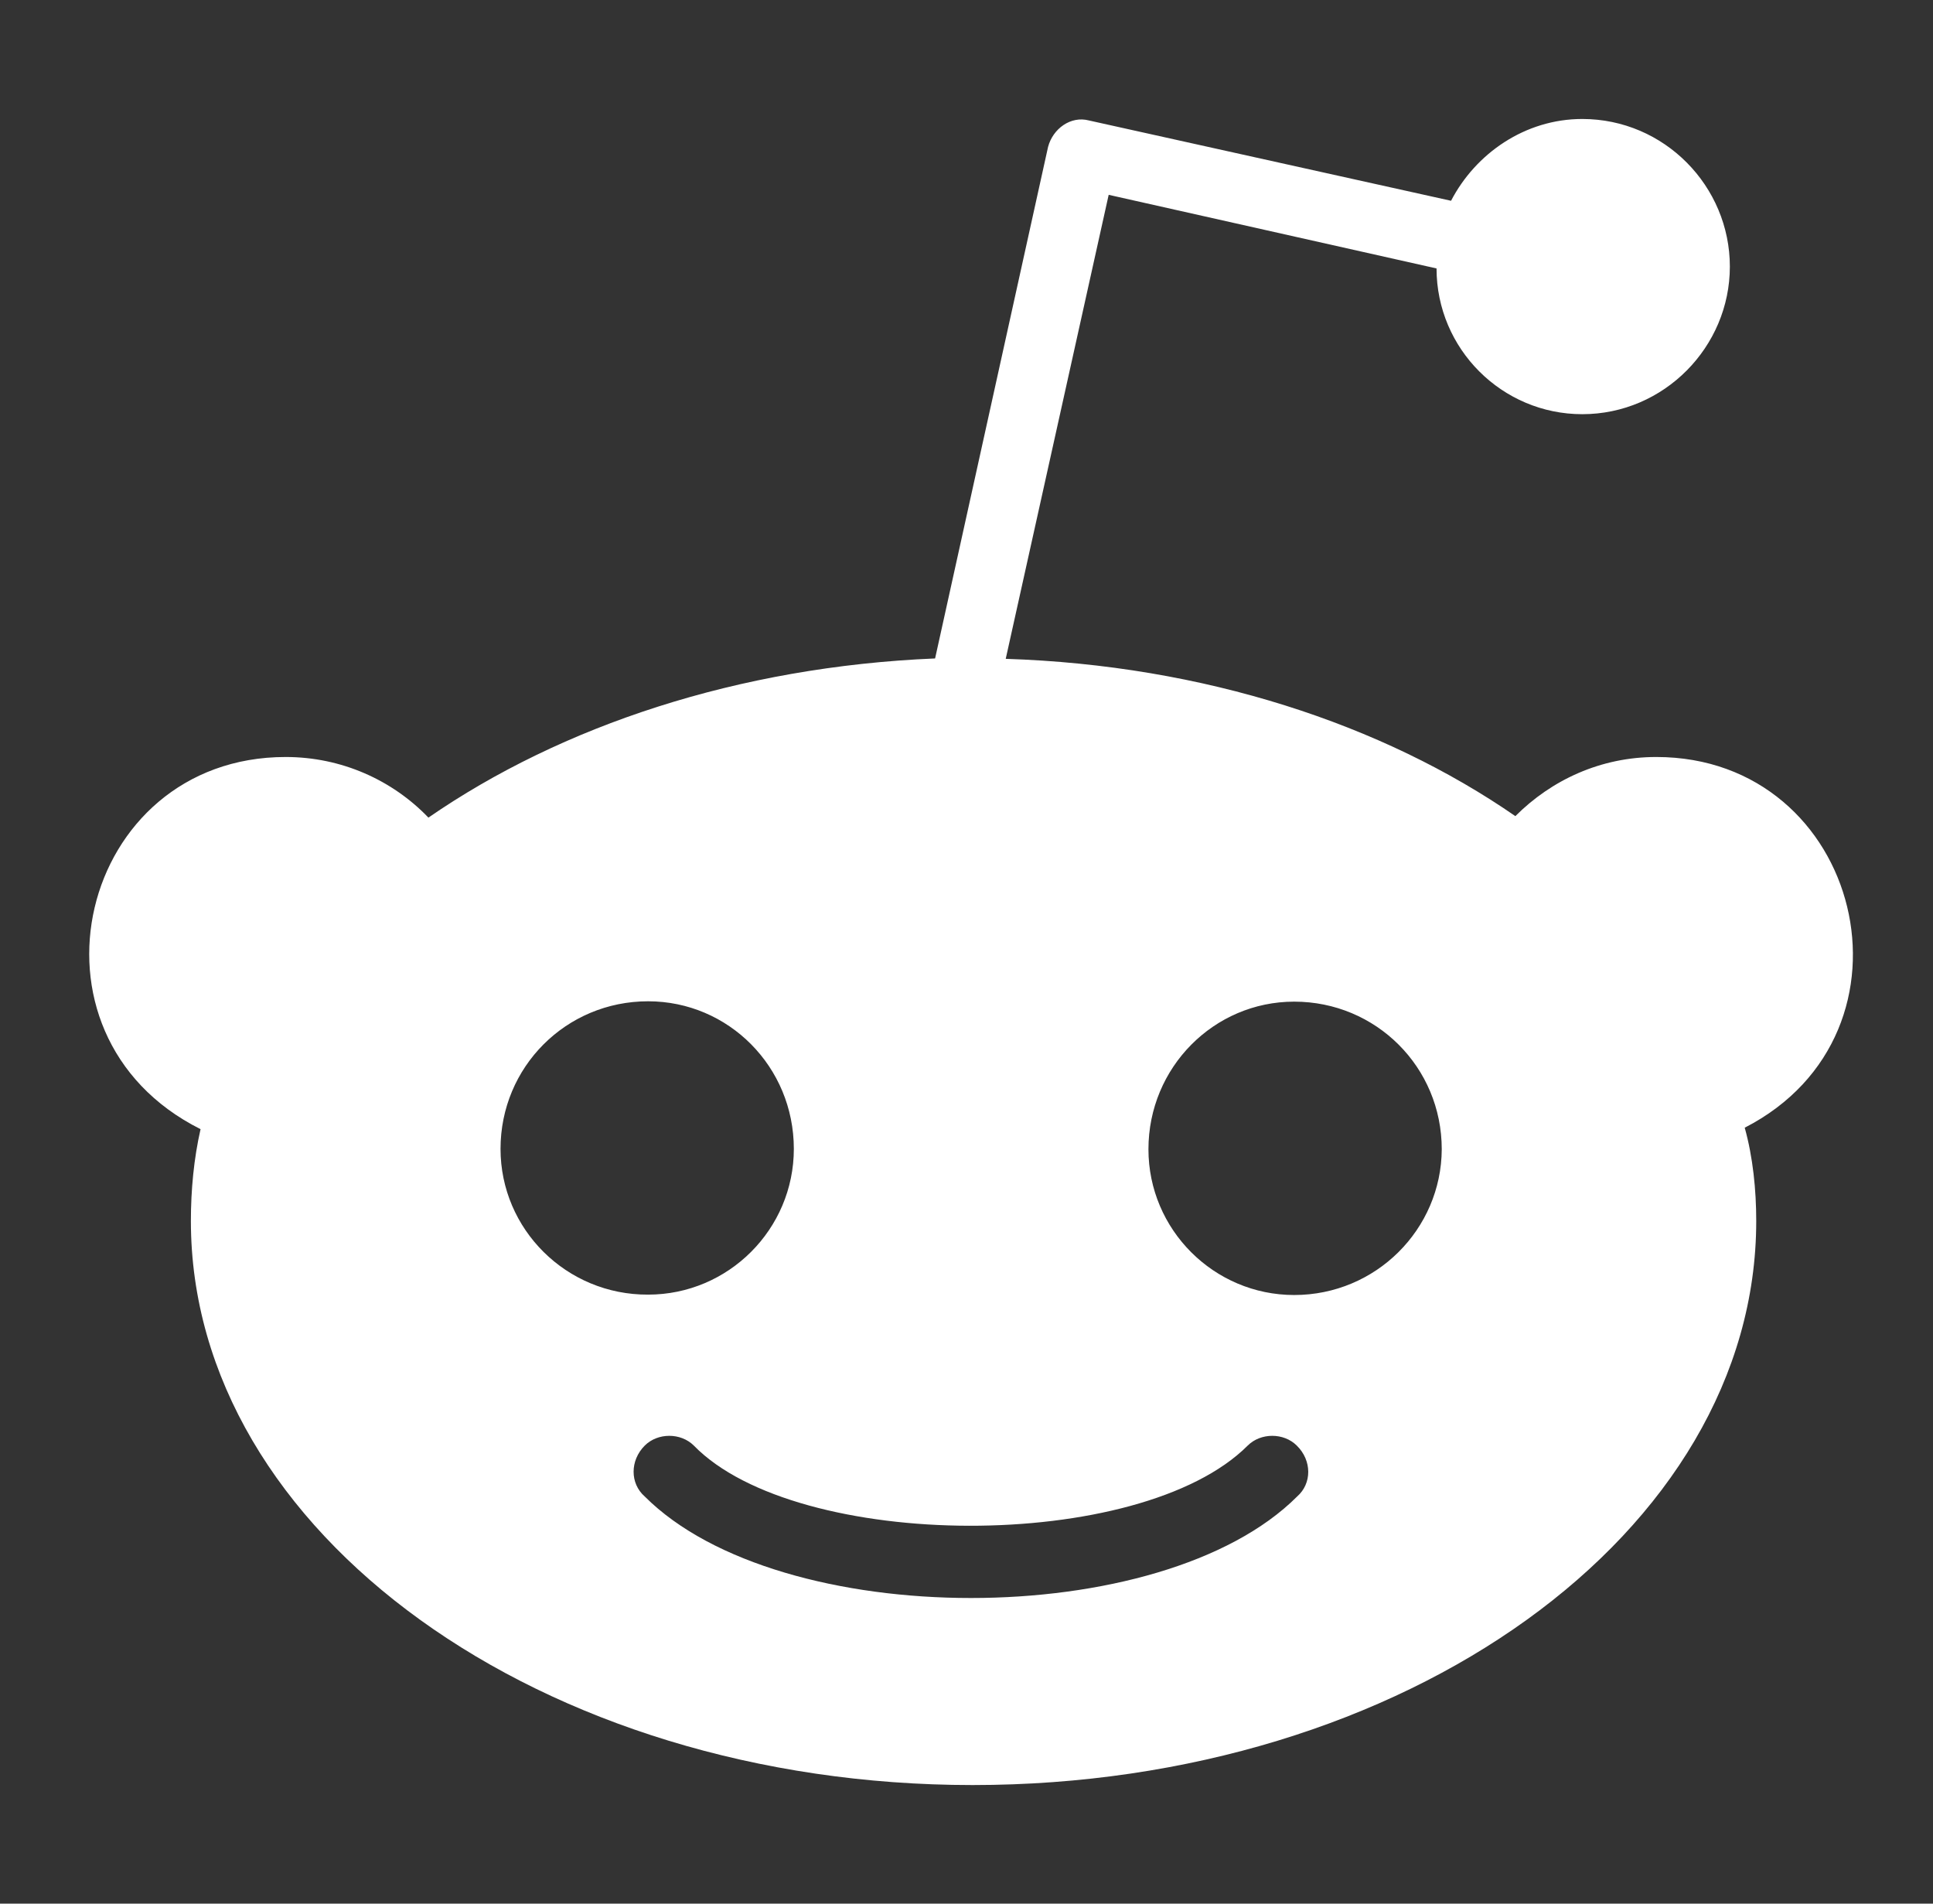 <svg width="65" height="64" viewBox="0 0 65 64" fill="none" xmlns="http://www.w3.org/2000/svg">
<rect x="0" y="0" width="65" height="64" fill="#333333" stroke="none"/>
<path d="M55.694 25.45C53.819 25.45 52.169 26.225 50.956 27.438C46.493 24.35 40.481 22.363 33.819 22.15L37.281 6.55L48.306 9.025C48.306 11.725 50.506 13.925 53.206 13.925C55.956 13.925 58.169 11.662 58.169 8.963C58.169 6.263 55.968 4 53.206 4C51.281 4 49.618 5.162 48.794 6.75L36.618 4.05C36.006 3.888 35.406 4.325 35.243 4.938L31.444 22.137C24.831 22.413 18.881 24.4 14.406 27.488C13.194 26.225 11.481 25.45 9.606 25.45C2.656 25.45 0.381 34.775 6.744 37.962C6.519 38.95 6.419 40 6.419 41.05C6.419 51.525 18.218 60.013 32.706 60.013C47.256 60.013 59.056 51.525 59.056 41.05C59.056 40 58.944 38.9 58.669 37.913C64.906 34.712 62.606 25.45 55.694 25.45ZM16.831 38.625C16.831 35.875 19.031 33.663 21.794 33.663C24.494 33.663 26.694 35.862 26.694 38.625C26.694 41.325 24.494 43.525 21.794 43.525C19.044 43.538 16.831 41.325 16.831 38.625ZM43.618 50.312C39.069 54.862 26.231 54.862 21.681 50.312C21.181 49.875 21.181 49.1 21.681 48.6C22.119 48.163 22.893 48.163 23.331 48.6C26.806 52.163 38.331 52.225 41.956 48.6C42.394 48.163 43.169 48.163 43.606 48.6C44.118 49.1 44.118 49.875 43.618 50.312ZM43.519 43.538C40.819 43.538 38.618 41.337 38.618 38.638C38.618 35.888 40.819 33.675 43.519 33.675C46.269 33.675 48.481 35.875 48.481 38.638C48.468 41.325 46.269 43.538 43.519 43.538Z" fill="white"/>
</svg>
